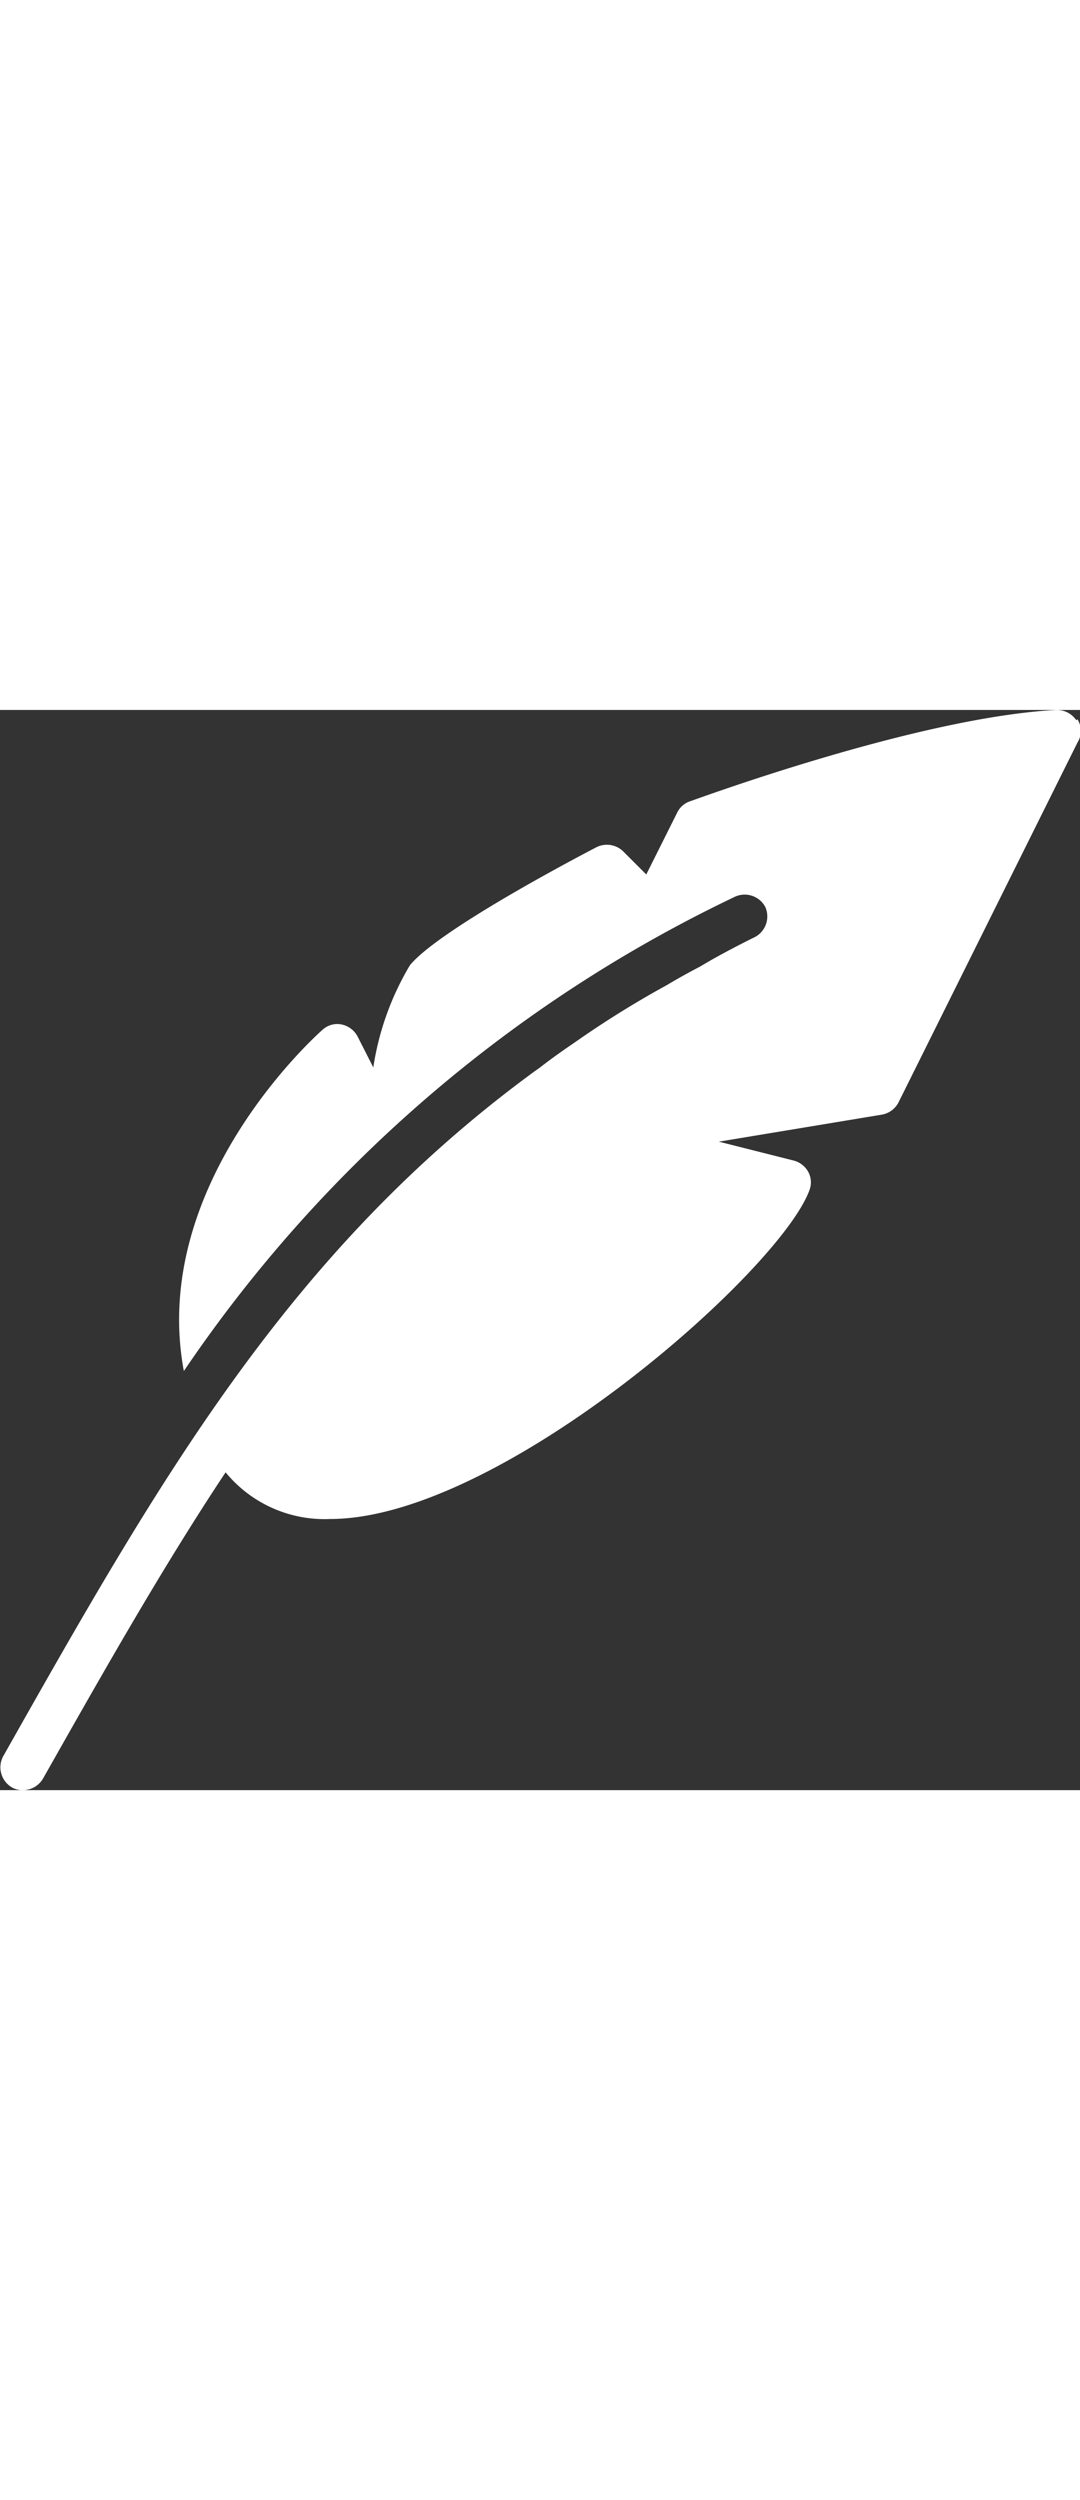 <?xml version="1.0" encoding="utf-8"?>
<svg viewBox="0 0 46.29 46.29" xmlns="http://www.w3.org/2000/svg" width="20"><rect x="0" y="0" width="46.29" height="46.29" fill="#333333" stroke="none"/><g fill="#fff"><path d="M46.13.44h0A1,1,0,0,0,45.27,0C39.4.31,30,3.77,29.56,3.92a.94.94,0,0,0-.53.47L27.7,7.05l-1-1a1,1,0,0,0-1.13-.17c-1.12.58-6.8,3.59-8,5.06A12.07,12.07,0,0,0,16,15.32L15.33,14a1,1,0,0,0-.68-.52.93.93,0,0,0-.82.22c-.34.3-7.43,6.68-5.95,14.63A59.31,59.31,0,0,1,31.51,8a1,1,0,0,1,1.29.44,1,1,0,0,1-.44,1.29h0c-.65.32-1.28.65-1.9,1L30,11c-.48.25-.95.51-1.4.78l-.45.25q-1.77,1-3.39,2.13l-.26.18c-.47.32-.93.65-1.38,1l-.24.17C12.36,23.22,6.79,33.06.13,44.85a1,1,0,0,0,.36,1.31.9.9,0,0,0,.47.13H1a1,1,0,0,0,.84-.49c2.66-4.7,5.14-9.08,7.83-13.13a5.48,5.48,0,0,0,4.48,2c7.29,0,19.33-10.67,20.55-14.11a.94.94,0,0,0-.06-.77,1,1,0,0,0-.62-.48l-3.21-.81,7-1.16a1,1,0,0,0,.7-.52L46.18,1.4a.94.94,0,0,0,0-1"/></g></svg>